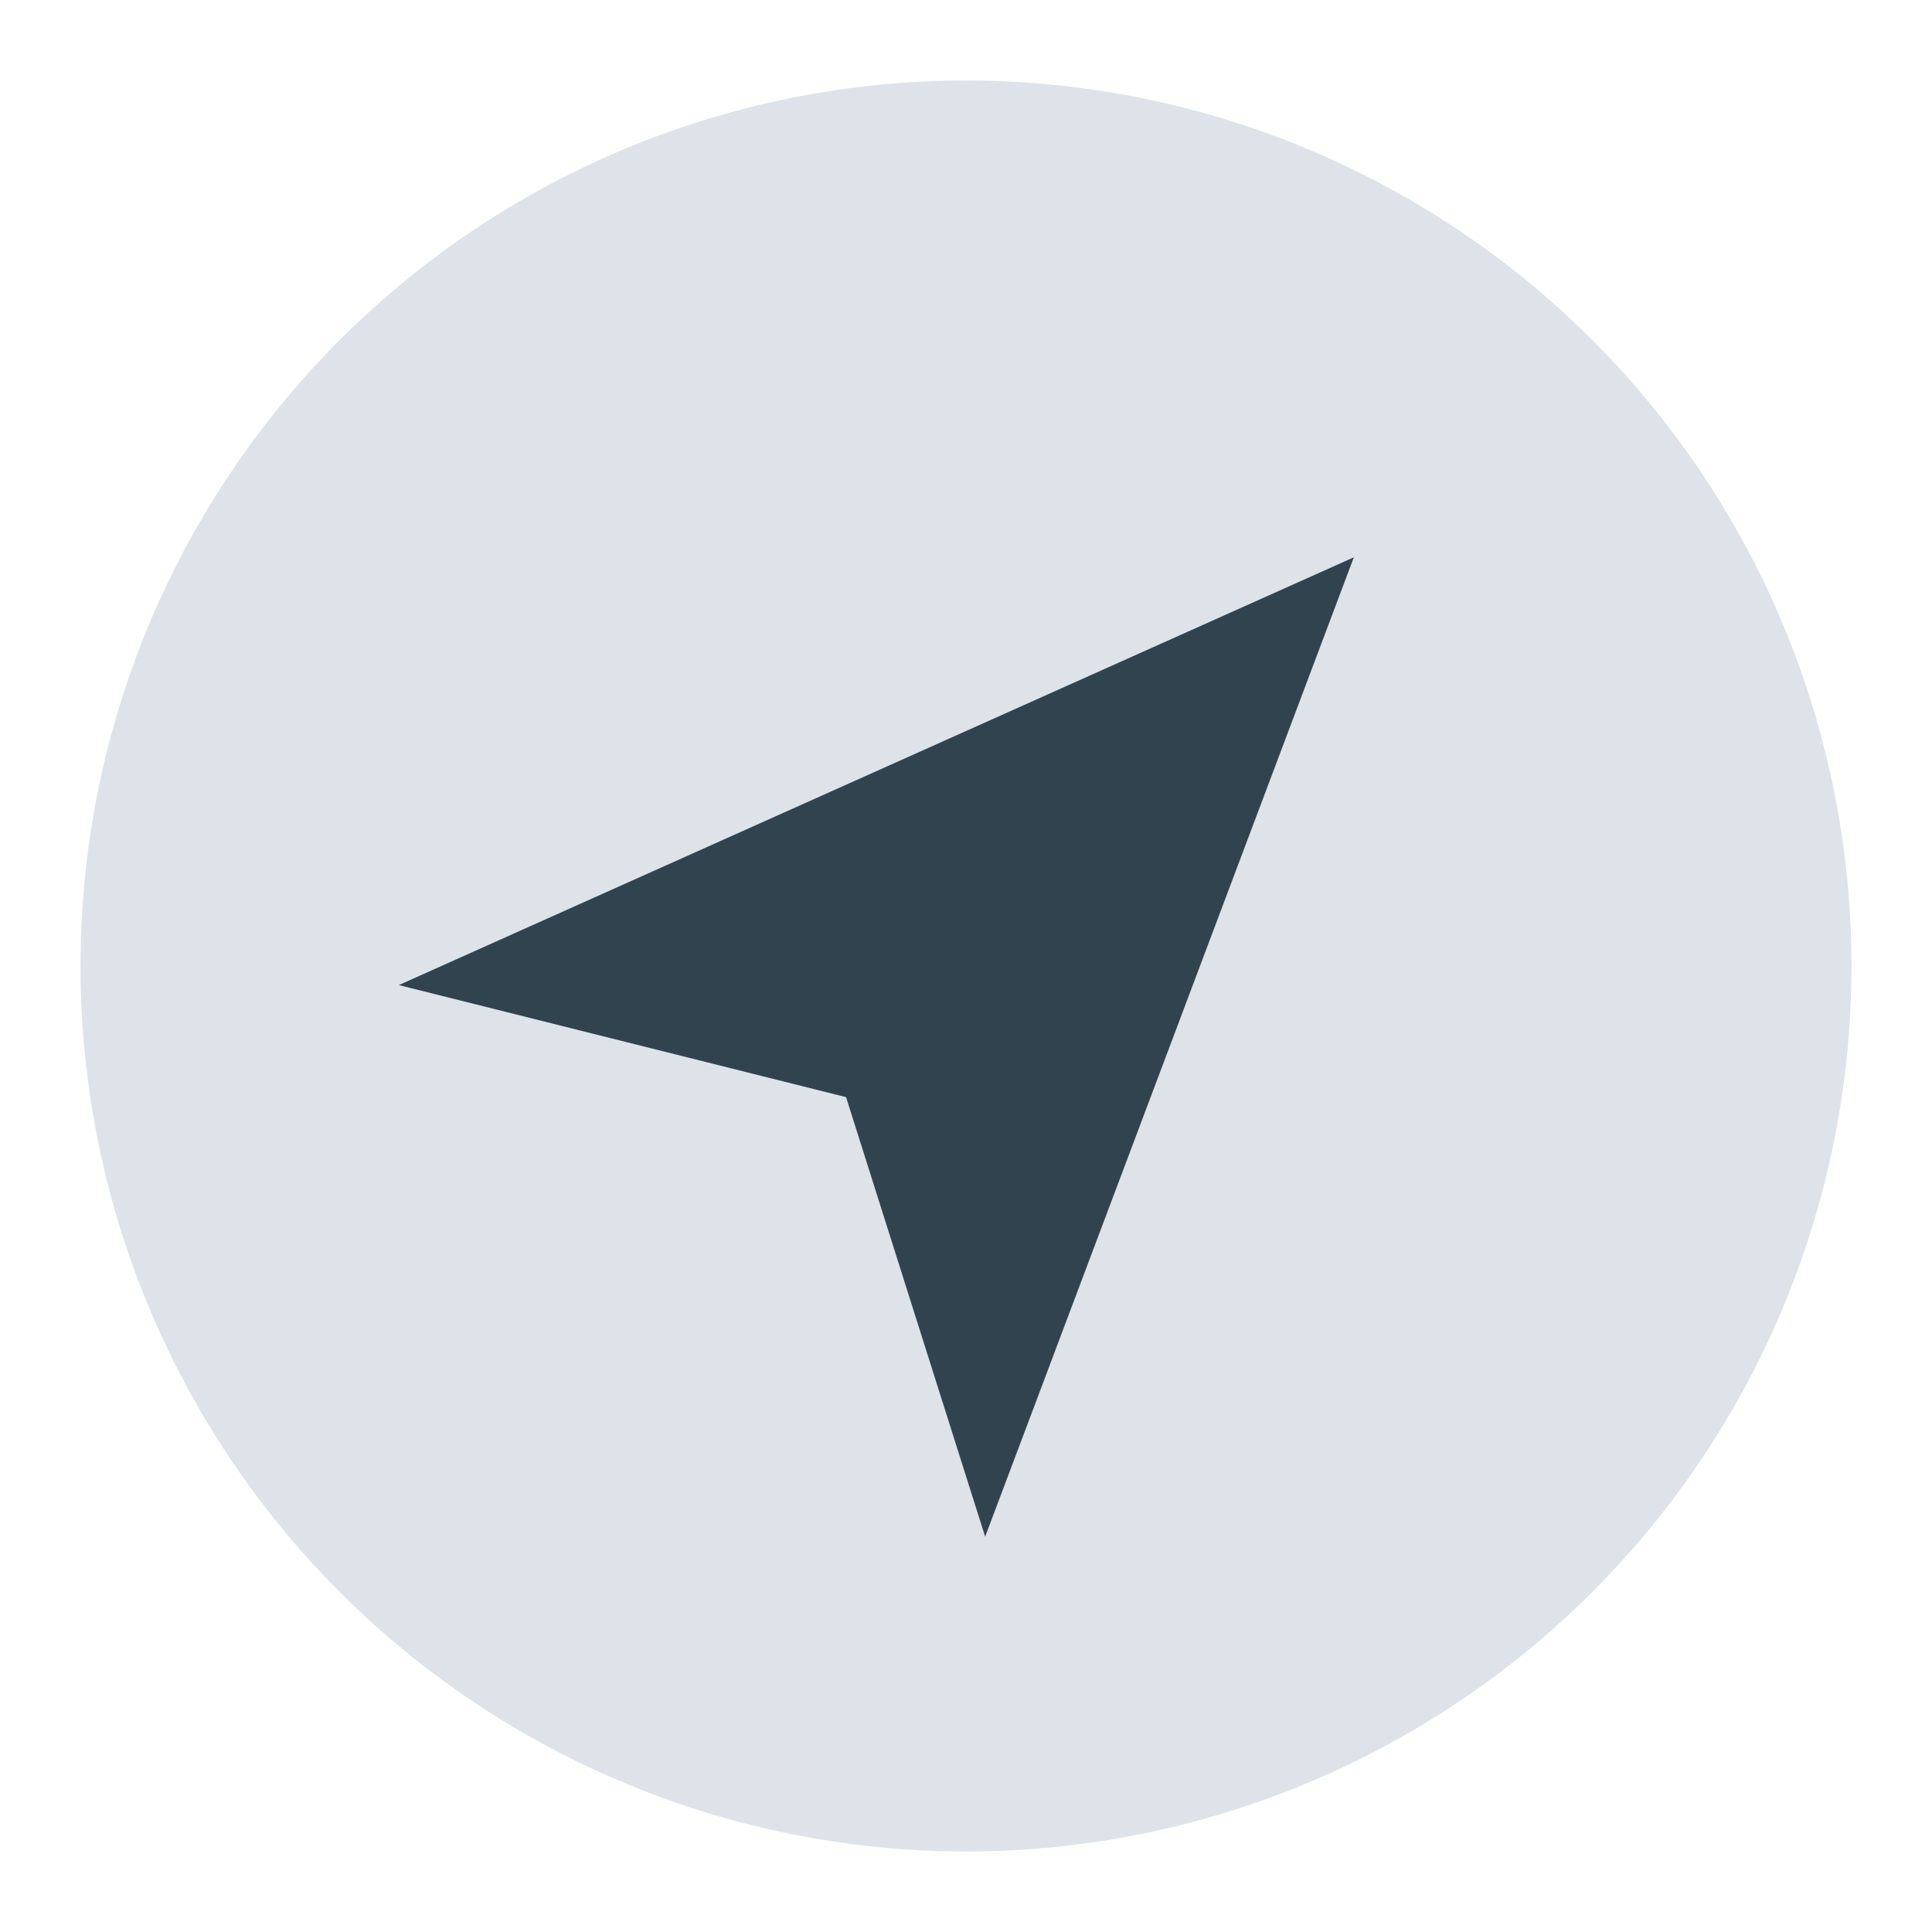 <svg width="24" height="24" viewBox="0 0 24 24" fill="none" xmlns="http://www.w3.org/2000/svg">
<g clip-path="url(#clip0)">
<circle cx="12" cy="12" r="11" transform="rotate(-45 12 12)" fill="#DDE3E8"/>
<path d="M4.954 12.237L16.818 6.923L12.238 19.089L10.51 13.629L4.954 12.237Z" fill="#324350"/>
</g>
<defs>
<clipPath id="clip0">
<rect width="24" height="24" fill="white"/>
</clipPath>
</defs>
</svg>
